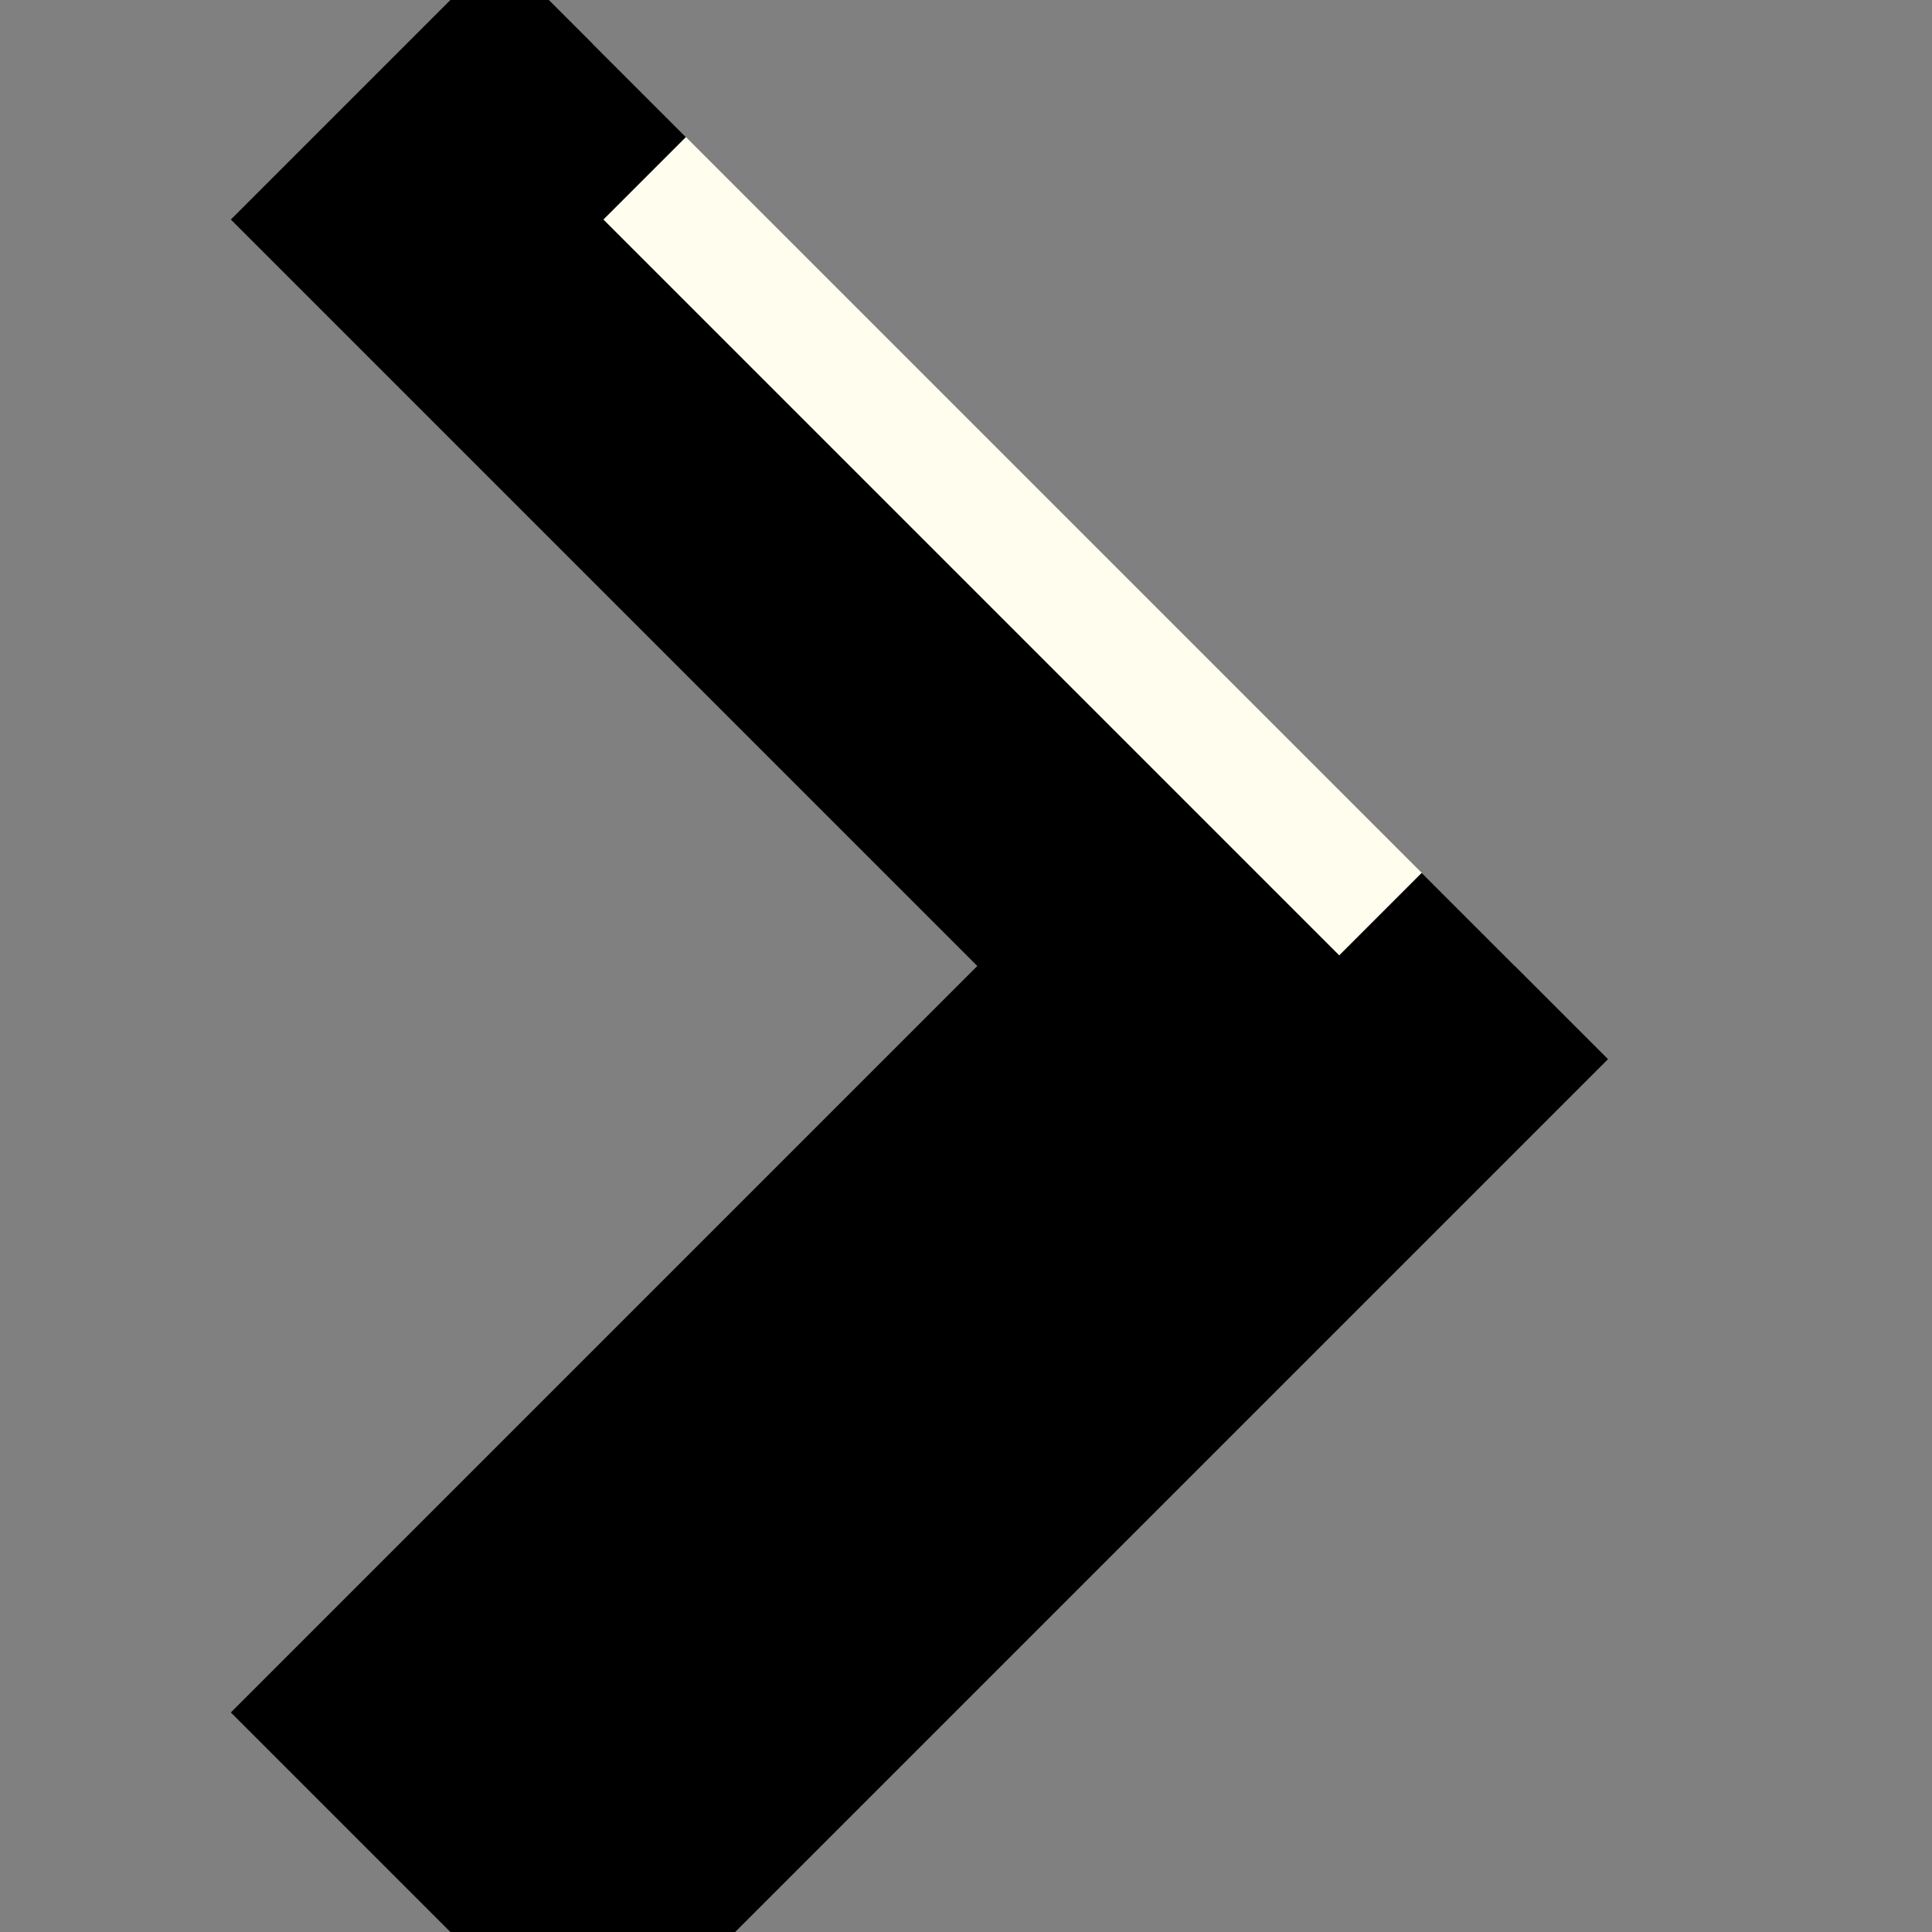 <svg width="1em" height="1em" viewBox="0 0 22 22" color="#fffeee" xmlns="http://www.w3.org/2000/svg" class="svg-icon " xmlns:xlink="http://www.w3.org/1999/xlink" style="transform: rotate(180deg);"><rect x="0" y="0" width="22" height="22" fill="#808080" stroke="none"/><path fill="currentColor" stroke="currentStroke" stroke-width="3px" d="m17.25,11l-10.5,10.5l-2,-2l8.5,-8.5l-8.5,-8.5l2,-2"></path></svg>
